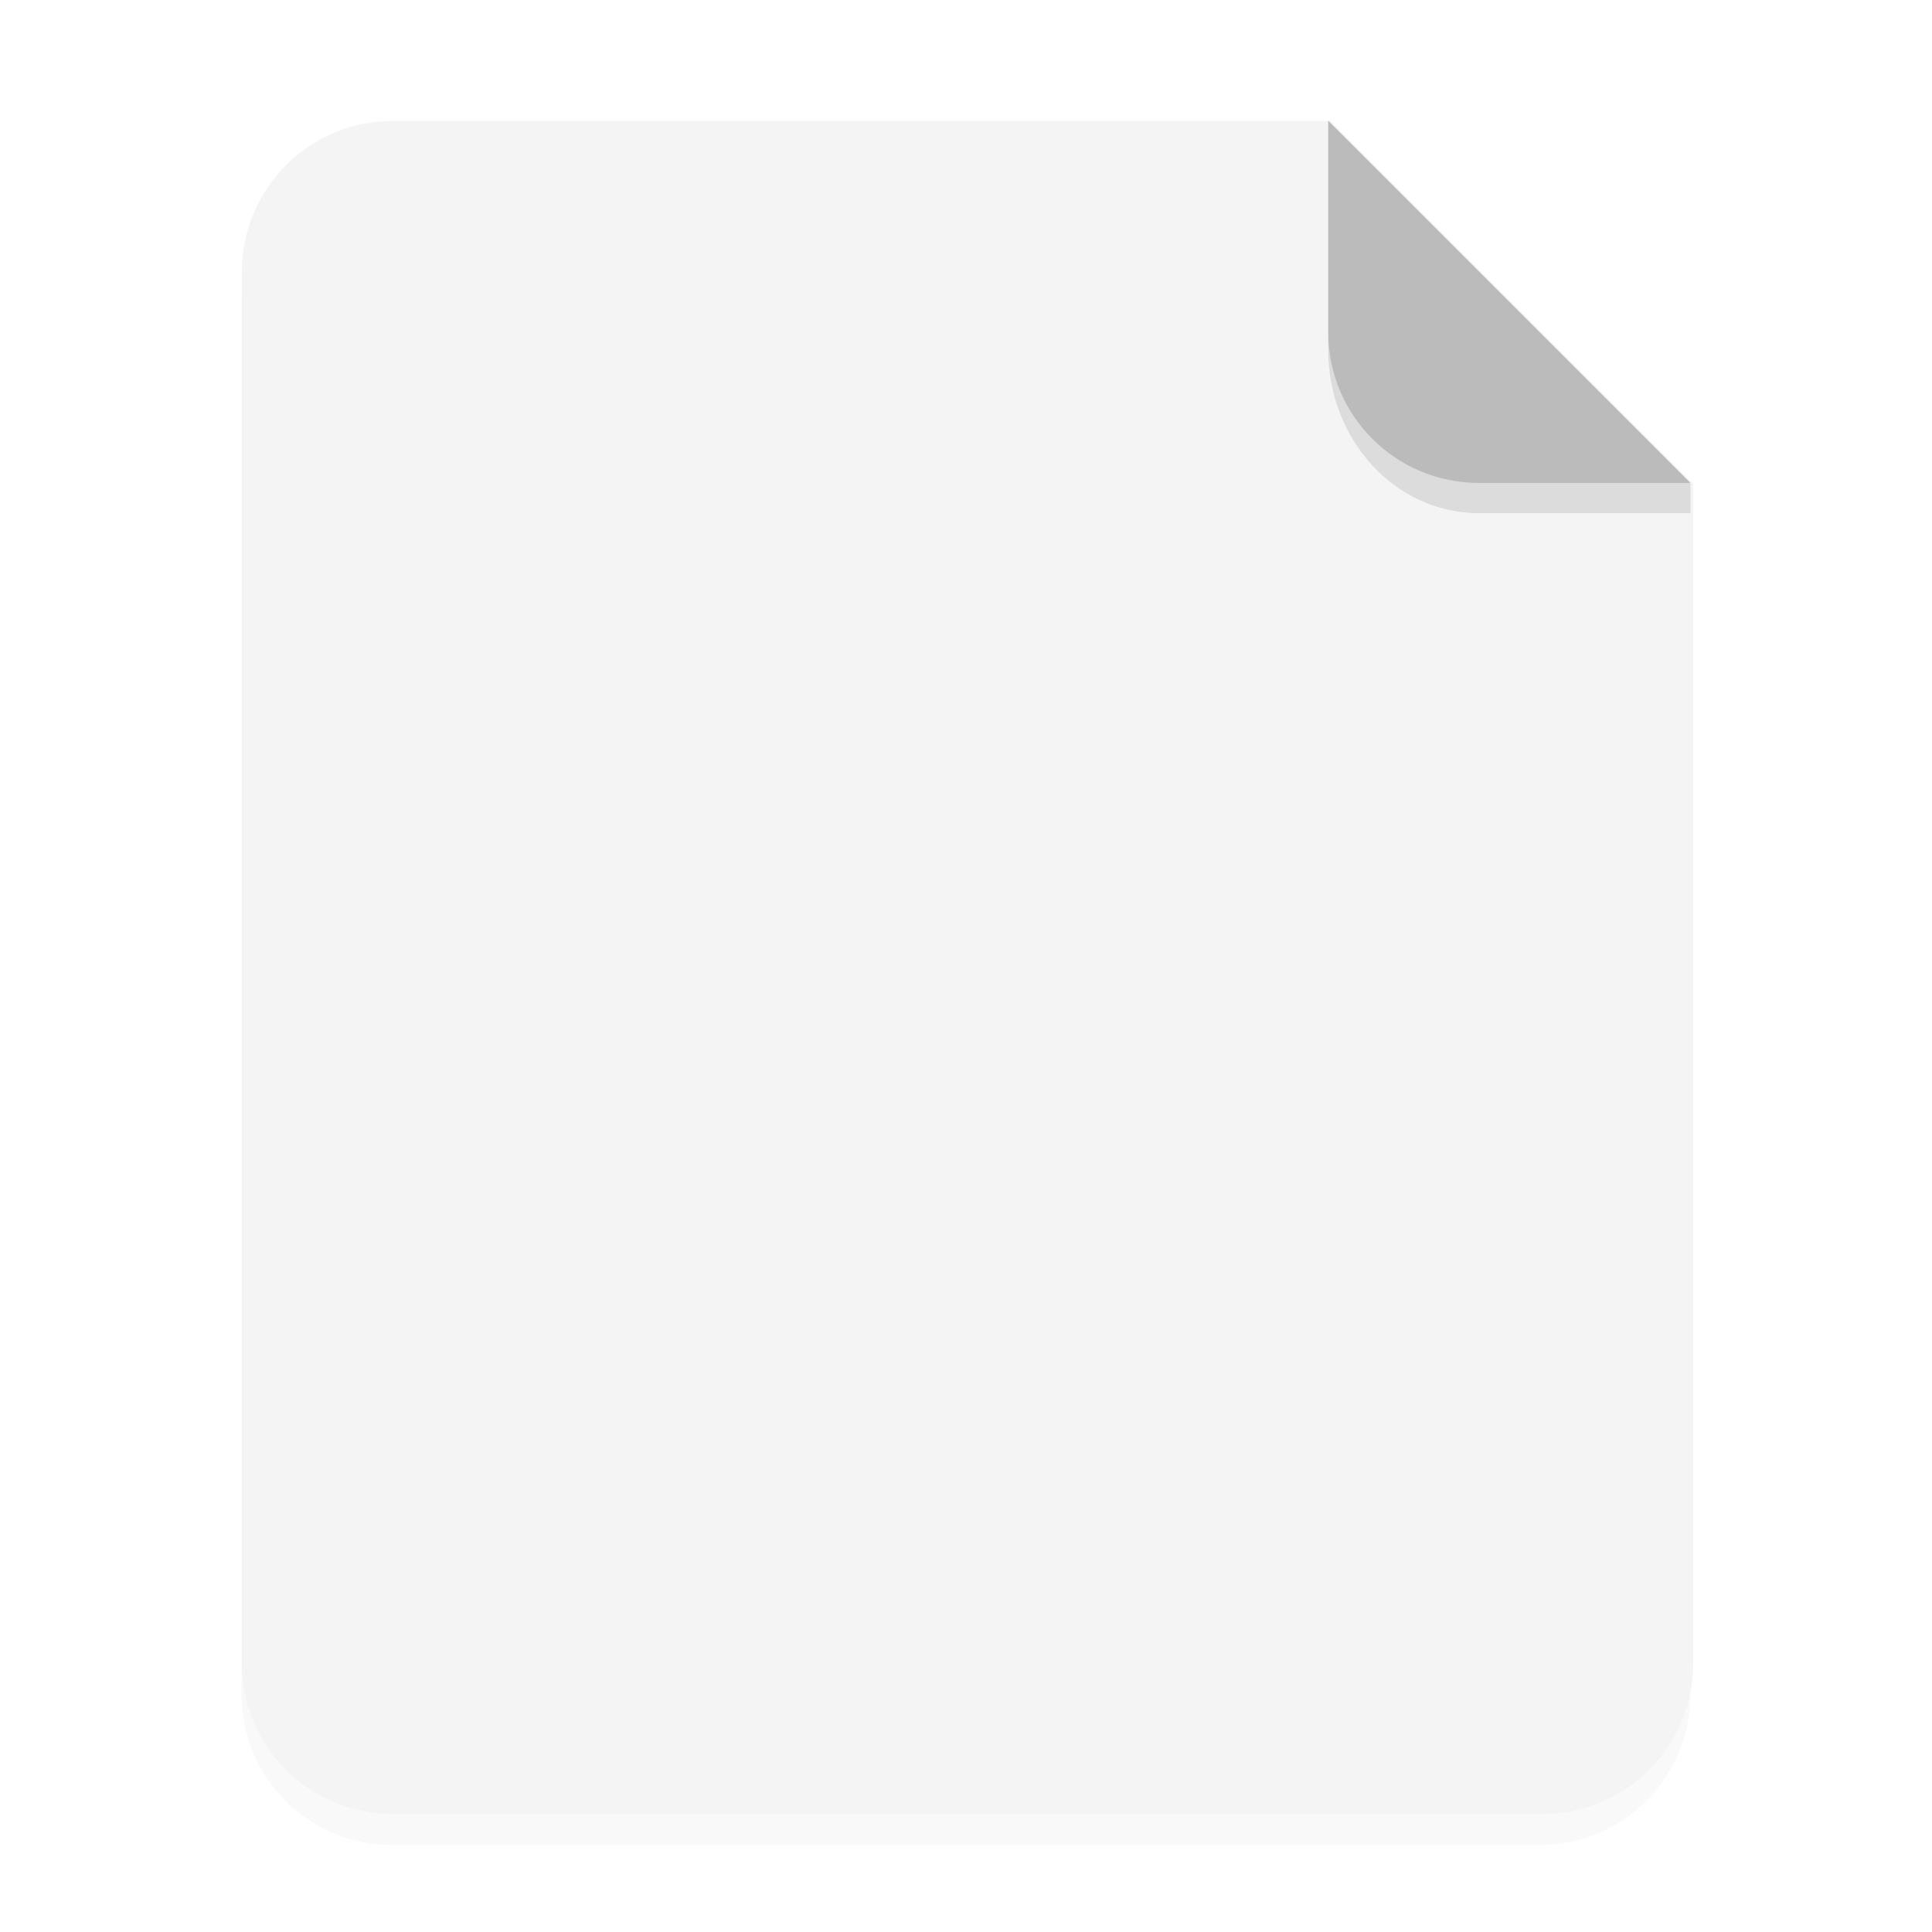 <svg width="16.933" height="16.933" xmlns="http://www.w3.org/2000/svg" version="1.1">
 <defs>
  <filter color-interpolation-filters="sRGB" height="1.067" width="1.078" y="-0.033" x="-0.039" id="a">
   <feGaussianBlur stdDeviation="0.206"/>
  </filter>
 </defs>
 <g>
  <title>Layer 1</title>
  <path id="svg_1" stroke-width="0.265" opacity="0.15" filter="url(#a)" d="m3.439,1.354c-0.733,0 -1.323,0.59 -1.323,1.323l0,12.171c0,0.733 0.59,1.323 1.323,1.323l10.054,0c0.733,0 1.323,-0.59 1.323,-1.323l0,-10.319l-3.175,-3.175l-8.202,0z"/>
  <g id="svg_2" fill-rule="evenodd">
   <path id="svg_3" fill="#f4f4f4" d="m13,4c-2.77,0 -5,2.23 -5,5l0,46c0,2.77 2.23,5 5,5l38,0c2.77,0 5,-2.23 5,-5l0,-39l-12,-12l-31,0z" transform="scale(.265)"/>
   <path id="svg_4" fill="#bbb" d="m14.816,4.233l-3.175,-3.175l0,1.852c0,0.733 0.59,1.323 1.323,1.323l1.852,0z"/>
  </g>
  <path id="svg_5" stroke-width="1.041" opacity="0.1" d="m11.641,2.91l0,0.155c0,0.794 0.59,1.433 1.323,1.433l1.852,0l0,-0.265l-1.852,0c-0.733,0 -1.323,-0.59 -1.323,-1.323l0,-0z"/>
 </g>
</svg>